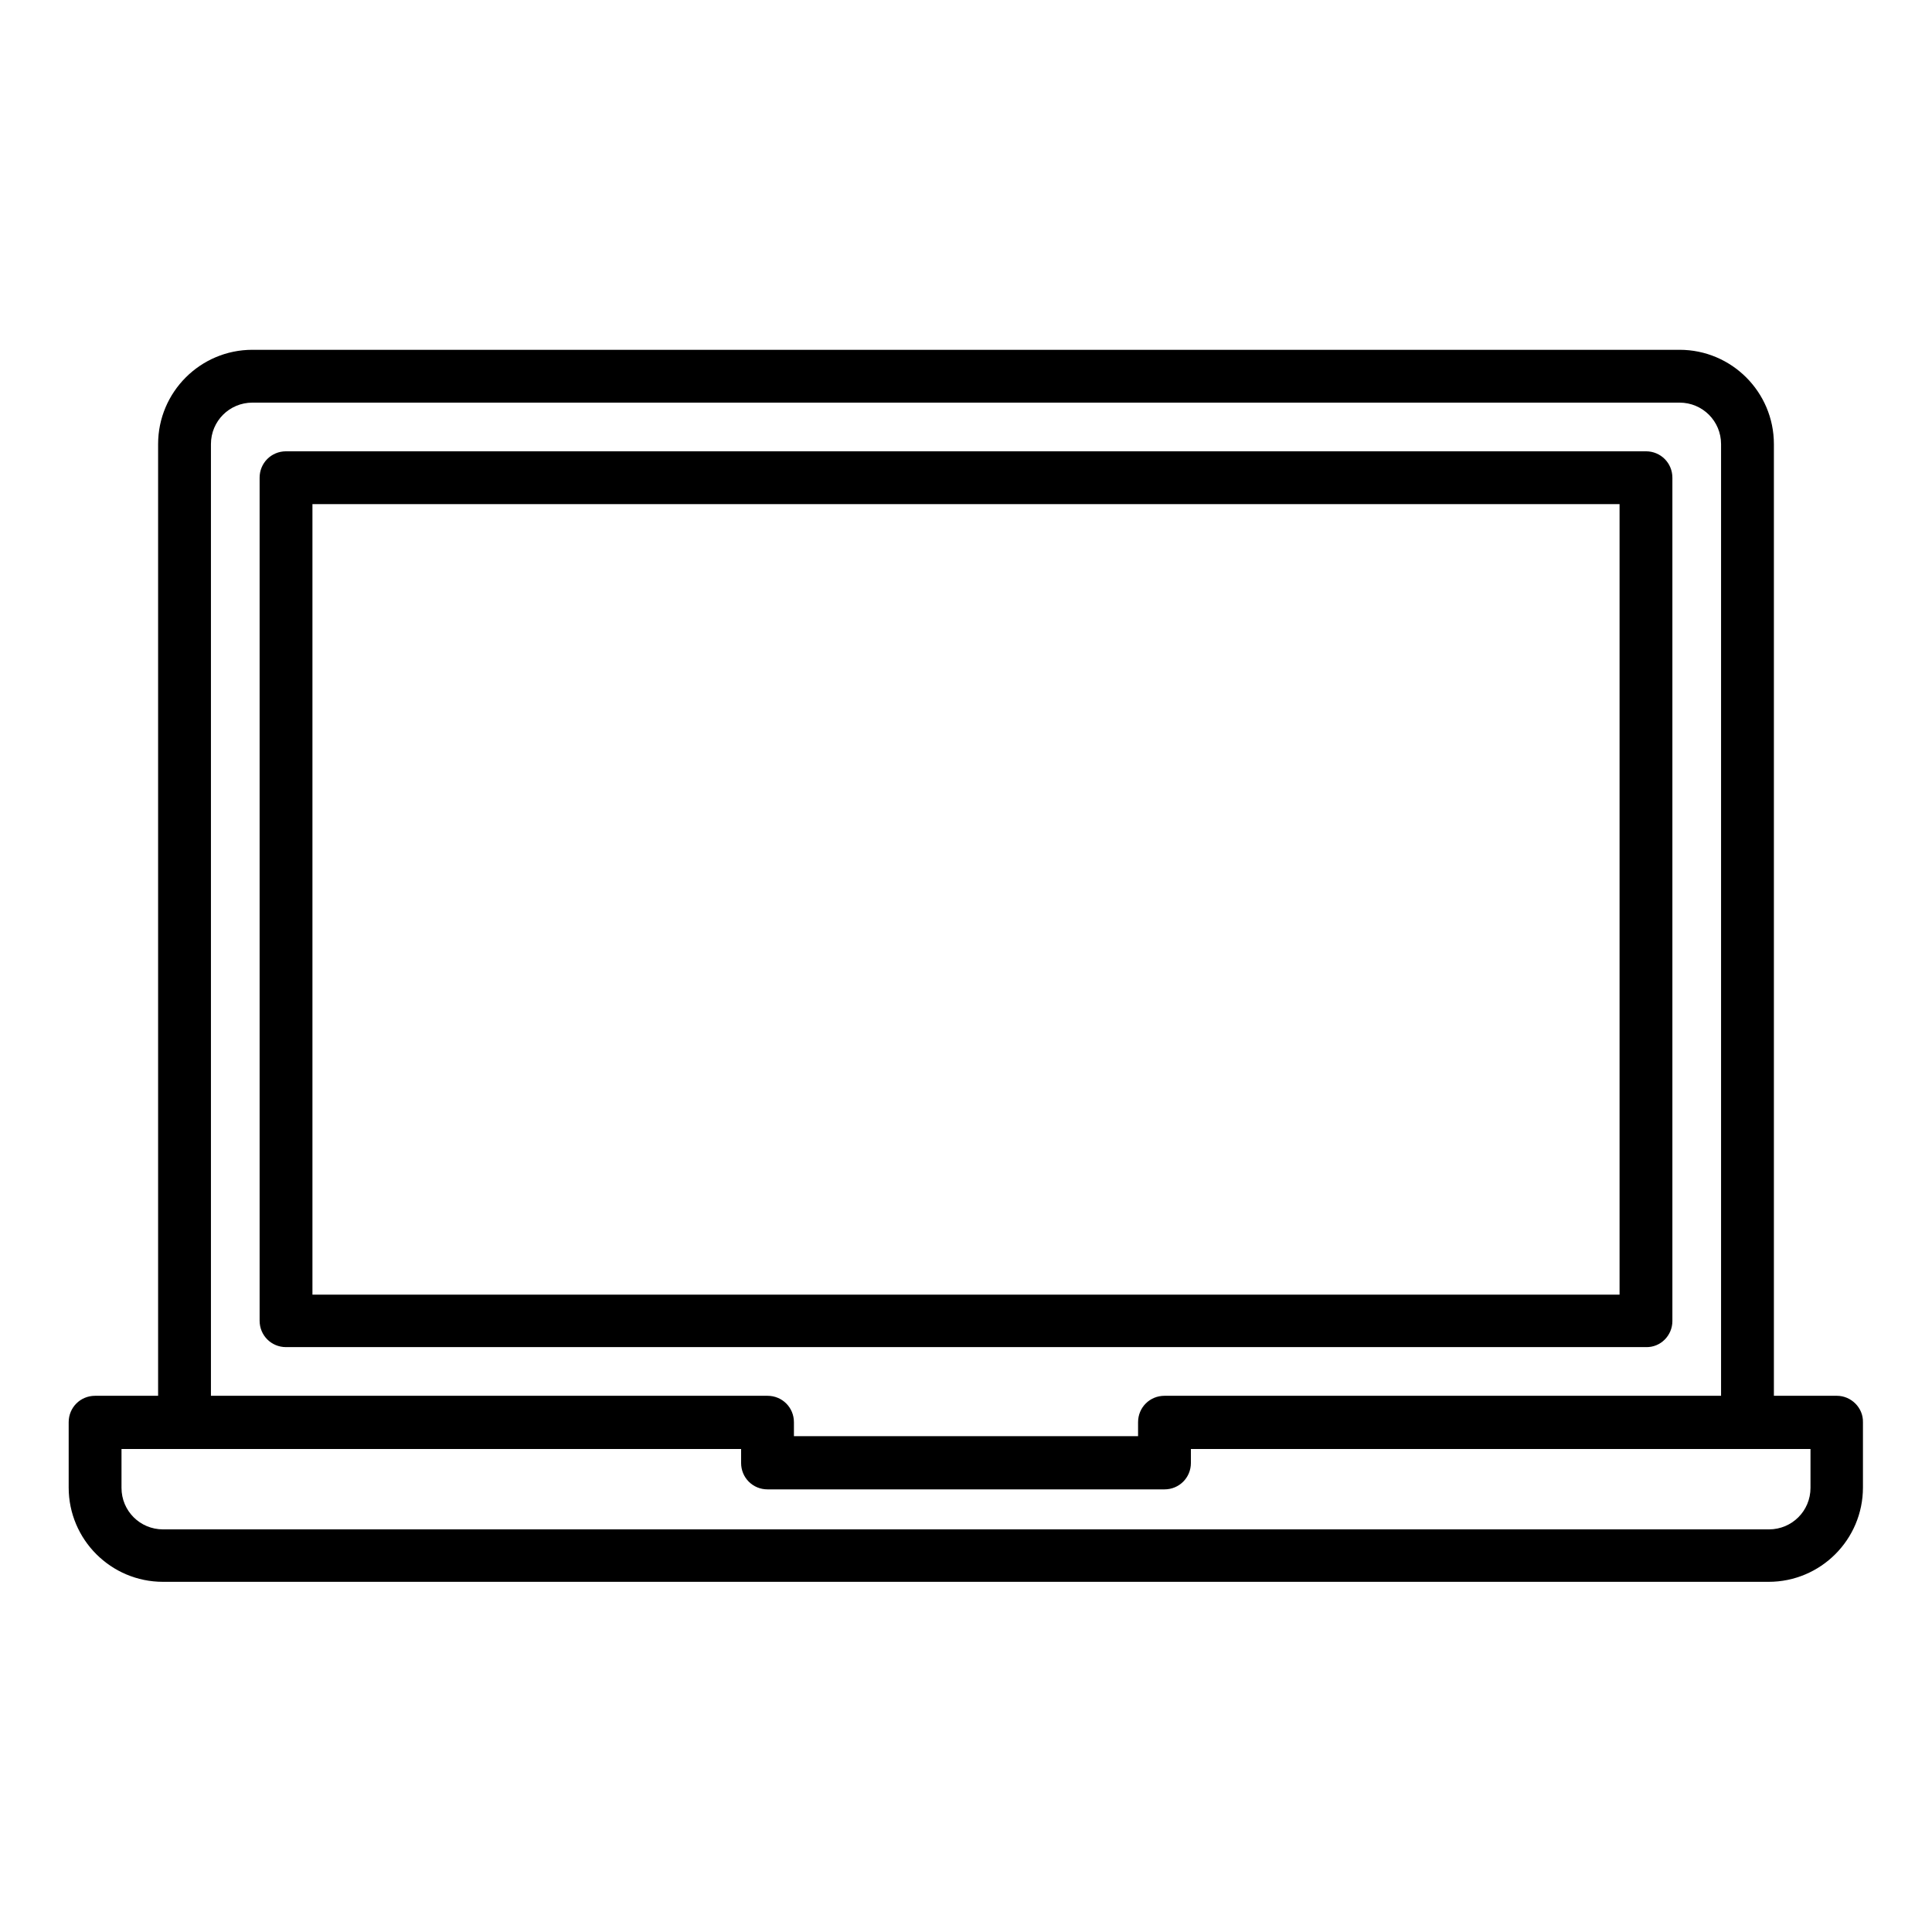 <?xml version="1.0" encoding="utf-8"?>
<!-- Generator: Adobe Illustrator 27.9.0, SVG Export Plug-In . SVG Version: 6.00 Build 0)  -->
<svg version="1.1" id="Layer_1" xmlns="http://www.w3.org/2000/svg" xmlns:xlink="http://www.w3.org/1999/xlink" x="0px" y="0px"
	 viewBox="0 0 512 512" style="enable-background:new 0 0 512 512;" xml:space="preserve">
<g>
	<path d="M443.2,350.1V126.6c0-3.9-3.1-7-7-7H75.8c-3.9,0-7,3.1-7,7v223.4c0,3.9,3.1,7,7,7h360.4
		C440.1,357.1,443.2,353.9,443.2,350.1z M429.2,343.1H82.8V133.6h346.4V343.1z"/>
	<path d="M486.8,369.9h-16.7V117.7c0-13.8-11.2-25-25-25H66.9c-13.8,0-25,11.2-25,25v252.2H25.2c-3.9,0-7,3.1-7,7v17.3
		c0,13.8,11.2,25,25,25h425.5c13.8,0,25-11.2,25-25v-17.3C493.8,373.1,490.6,369.9,486.8,369.9L486.8,369.9z M55.9,117.7
		c0-6.1,4.9-11,11-11h378.2c6.1,0,11,4.9,11,11v252.2H308.6c-3.9,0-7,3.1-7,7v3.7h-91.2v-3.7c0-3.9-3.1-7-7-7H55.9L55.9,117.7z
		 M479.8,394.3c0,6.1-4.9,11-11,11H43.2c-6.1,0-11-4.9-11-11v-10.3h164.2v3.7c0,3.9,3.1,7,7,7h105.2c3.9,0,7-3.1,7-7v-3.7h164.2
		L479.8,394.3z"/>
</g>
</svg>
